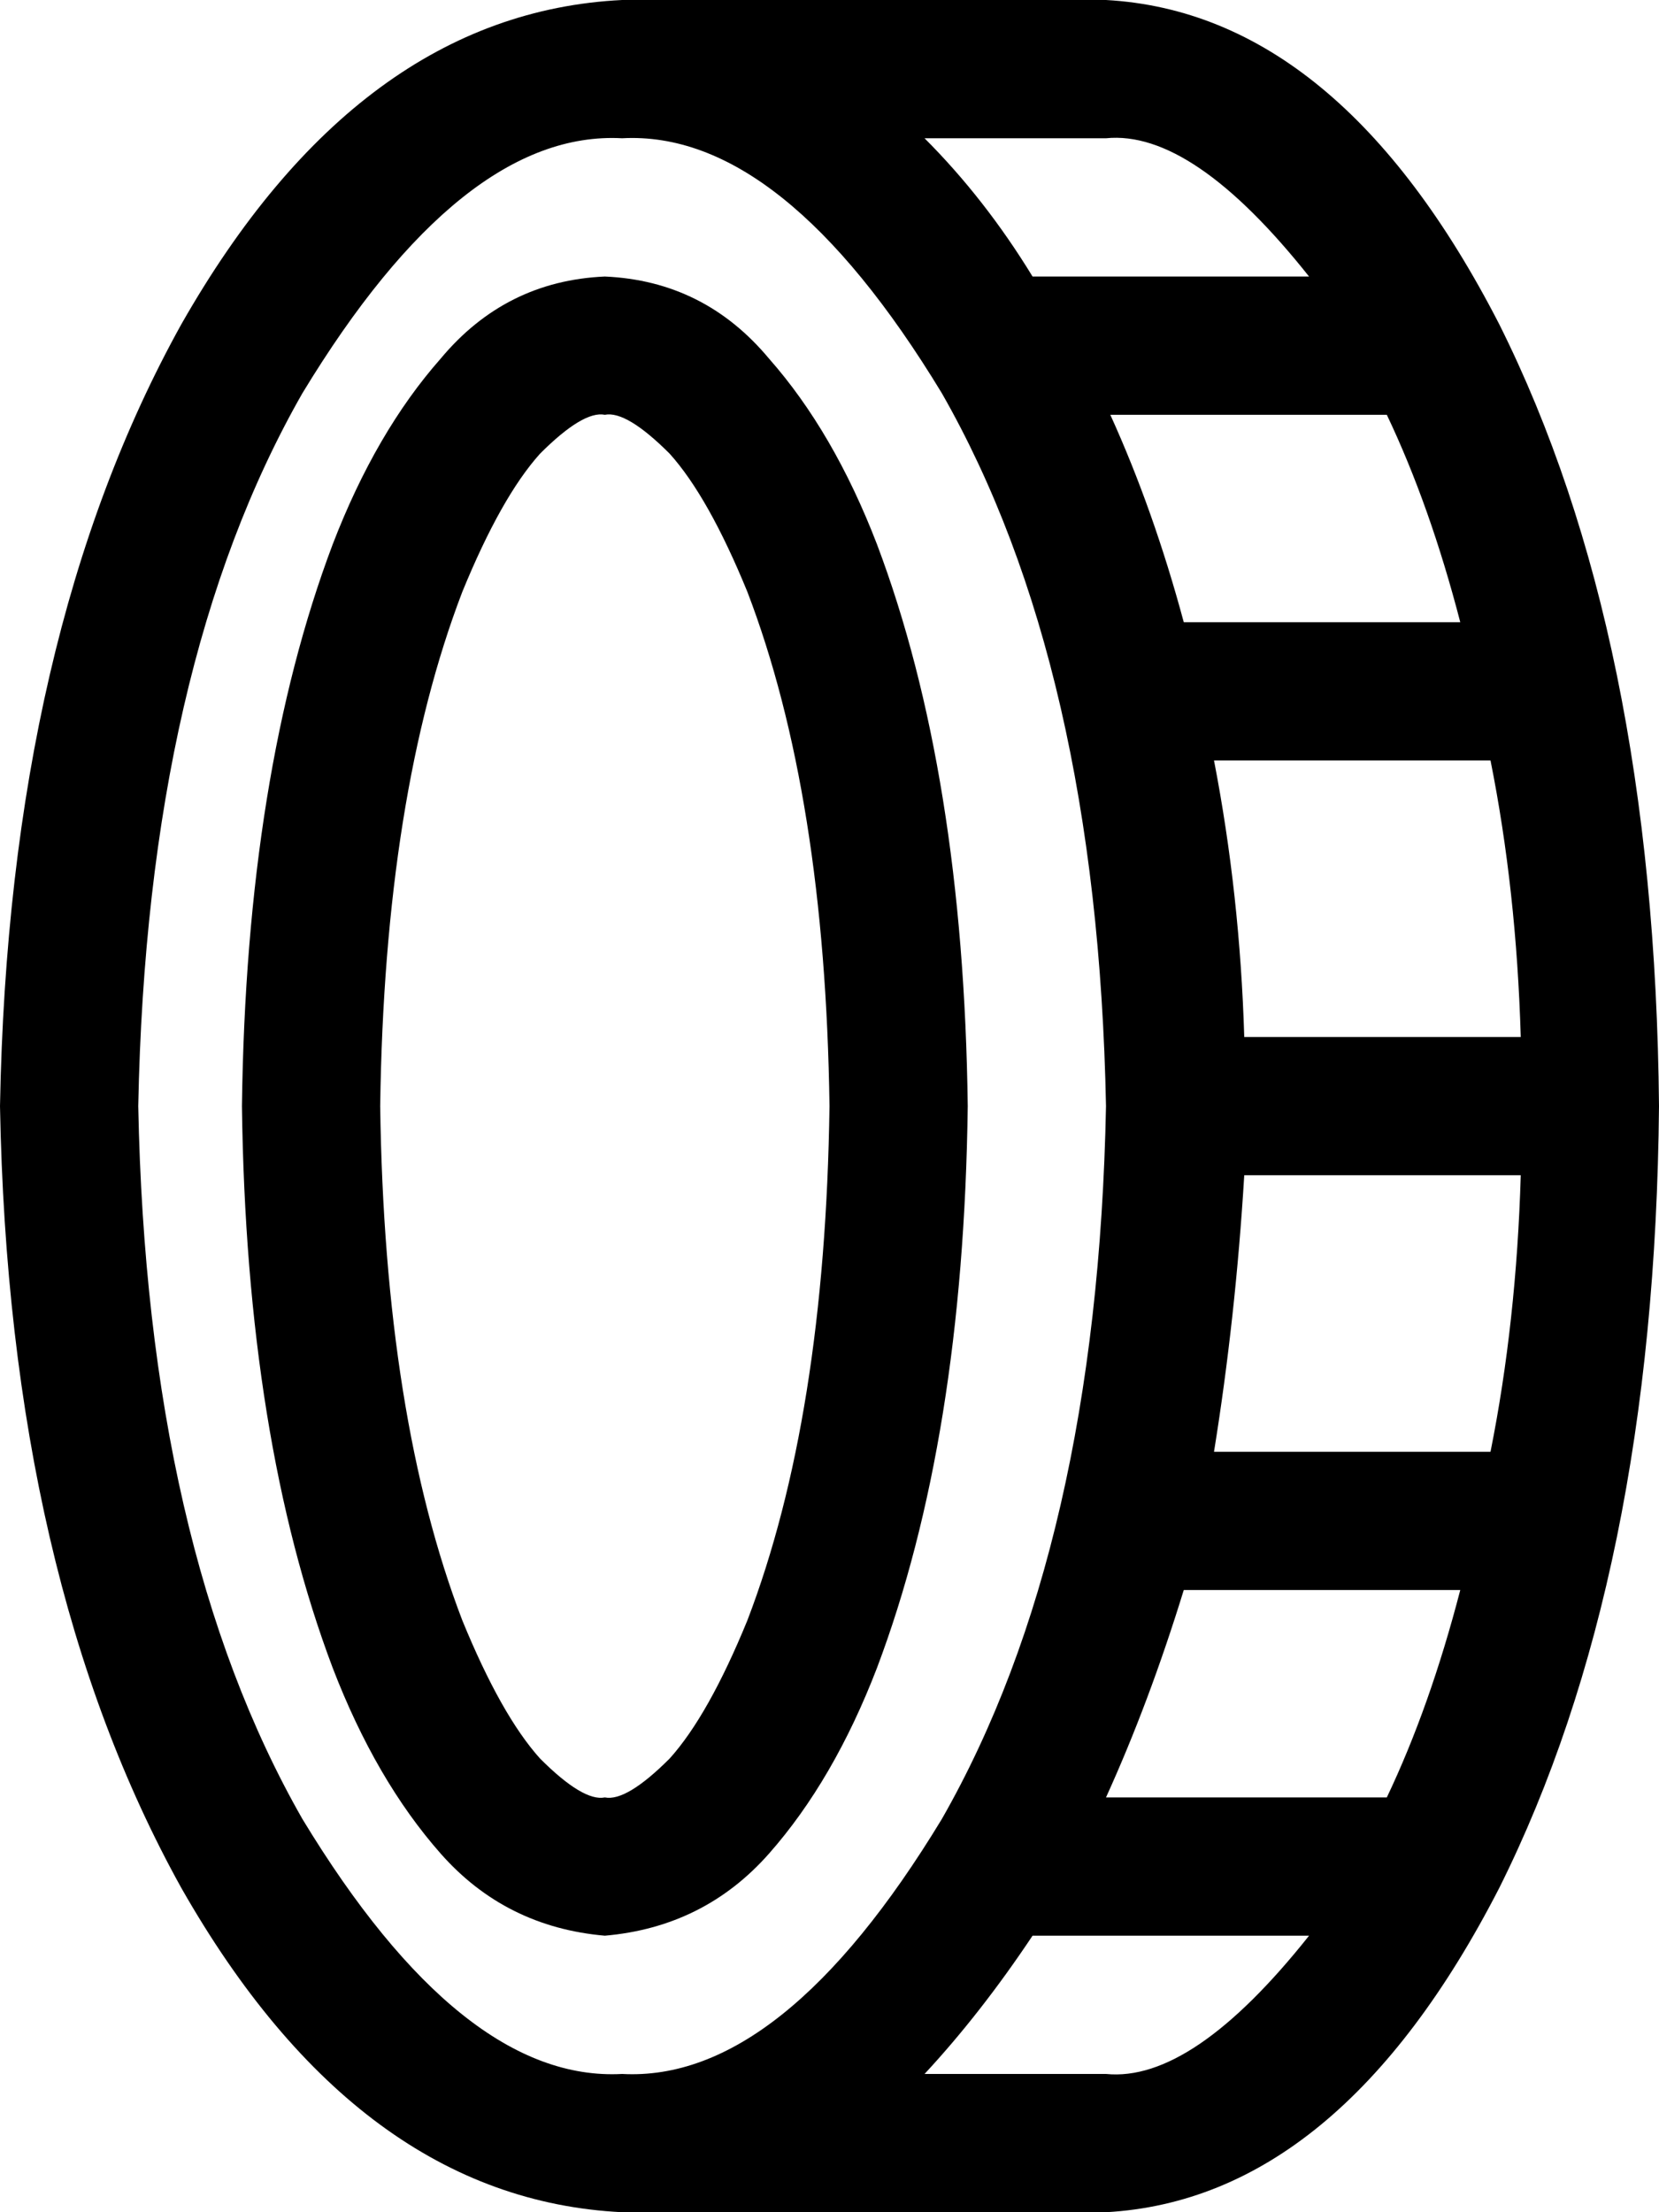 <svg xmlns="http://www.w3.org/2000/svg" viewBox="0 0 384 512">
  <path d="M 256 256 Q 254 154 218 91 Q 181 30 144 32 Q 107 30 70 91 Q 34 154 32 256 Q 34 358 70 421 Q 107 482 144 480 Q 181 482 218 421 Q 254 358 256 256 L 256 256 Z M 281 336 L 345 336 L 281 336 L 345 336 Q 351 306 352 272 L 288 272 L 288 272 Q 286 305 281 336 L 281 336 Z M 274 368 Q 266 394 256 416 L 321 416 L 321 416 Q 331 395 338 368 L 273 368 L 274 368 Z M 214 480 L 256 480 L 214 480 L 256 480 Q 276 482 303 448 L 239 448 L 239 448 Q 227 466 214 480 L 214 480 Z M 288 240 L 352 240 L 288 240 L 352 240 Q 351 206 345 176 L 281 176 L 281 176 Q 287 207 288 240 L 288 240 Z M 214 32 Q 228 46 239 64 L 303 64 L 303 64 Q 276 30 256 32 L 214 32 L 214 32 Z M 274 144 L 338 144 L 274 144 L 338 144 Q 331 117 321 96 L 257 96 L 257 96 Q 267 118 274 144 L 274 144 Z M 144 512 Q 83 509 42 437 L 42 437 L 42 437 Q 2 365 0 256 Q 2 147 42 75 Q 83 3 144 0 L 176 0 L 256 0 Q 310 3 347 75 Q 383 147 384 256 Q 383 365 347 437 Q 310 509 256 512 L 176 512 L 144 512 Z M 88 256 Q 89 328 107 375 Q 116 397 125 407 Q 135 417 140 416 Q 145 417 155 407 Q 164 397 173 375 Q 191 328 192 256 Q 191 184 173 137 Q 164 115 155 105 Q 145 95 140 96 Q 135 95 125 105 Q 116 115 107 137 Q 89 184 88 256 L 88 256 Z M 140 64 Q 163 65 178 83 Q 193 100 203 126 Q 223 179 224 256 Q 223 333 203 386 Q 193 412 178 429 Q 163 446 140 448 Q 117 446 102 429 Q 87 412 77 386 Q 57 333 56 256 Q 57 179 77 126 Q 87 100 102 83 Q 117 65 140 64 L 140 64 Z" />
</svg>